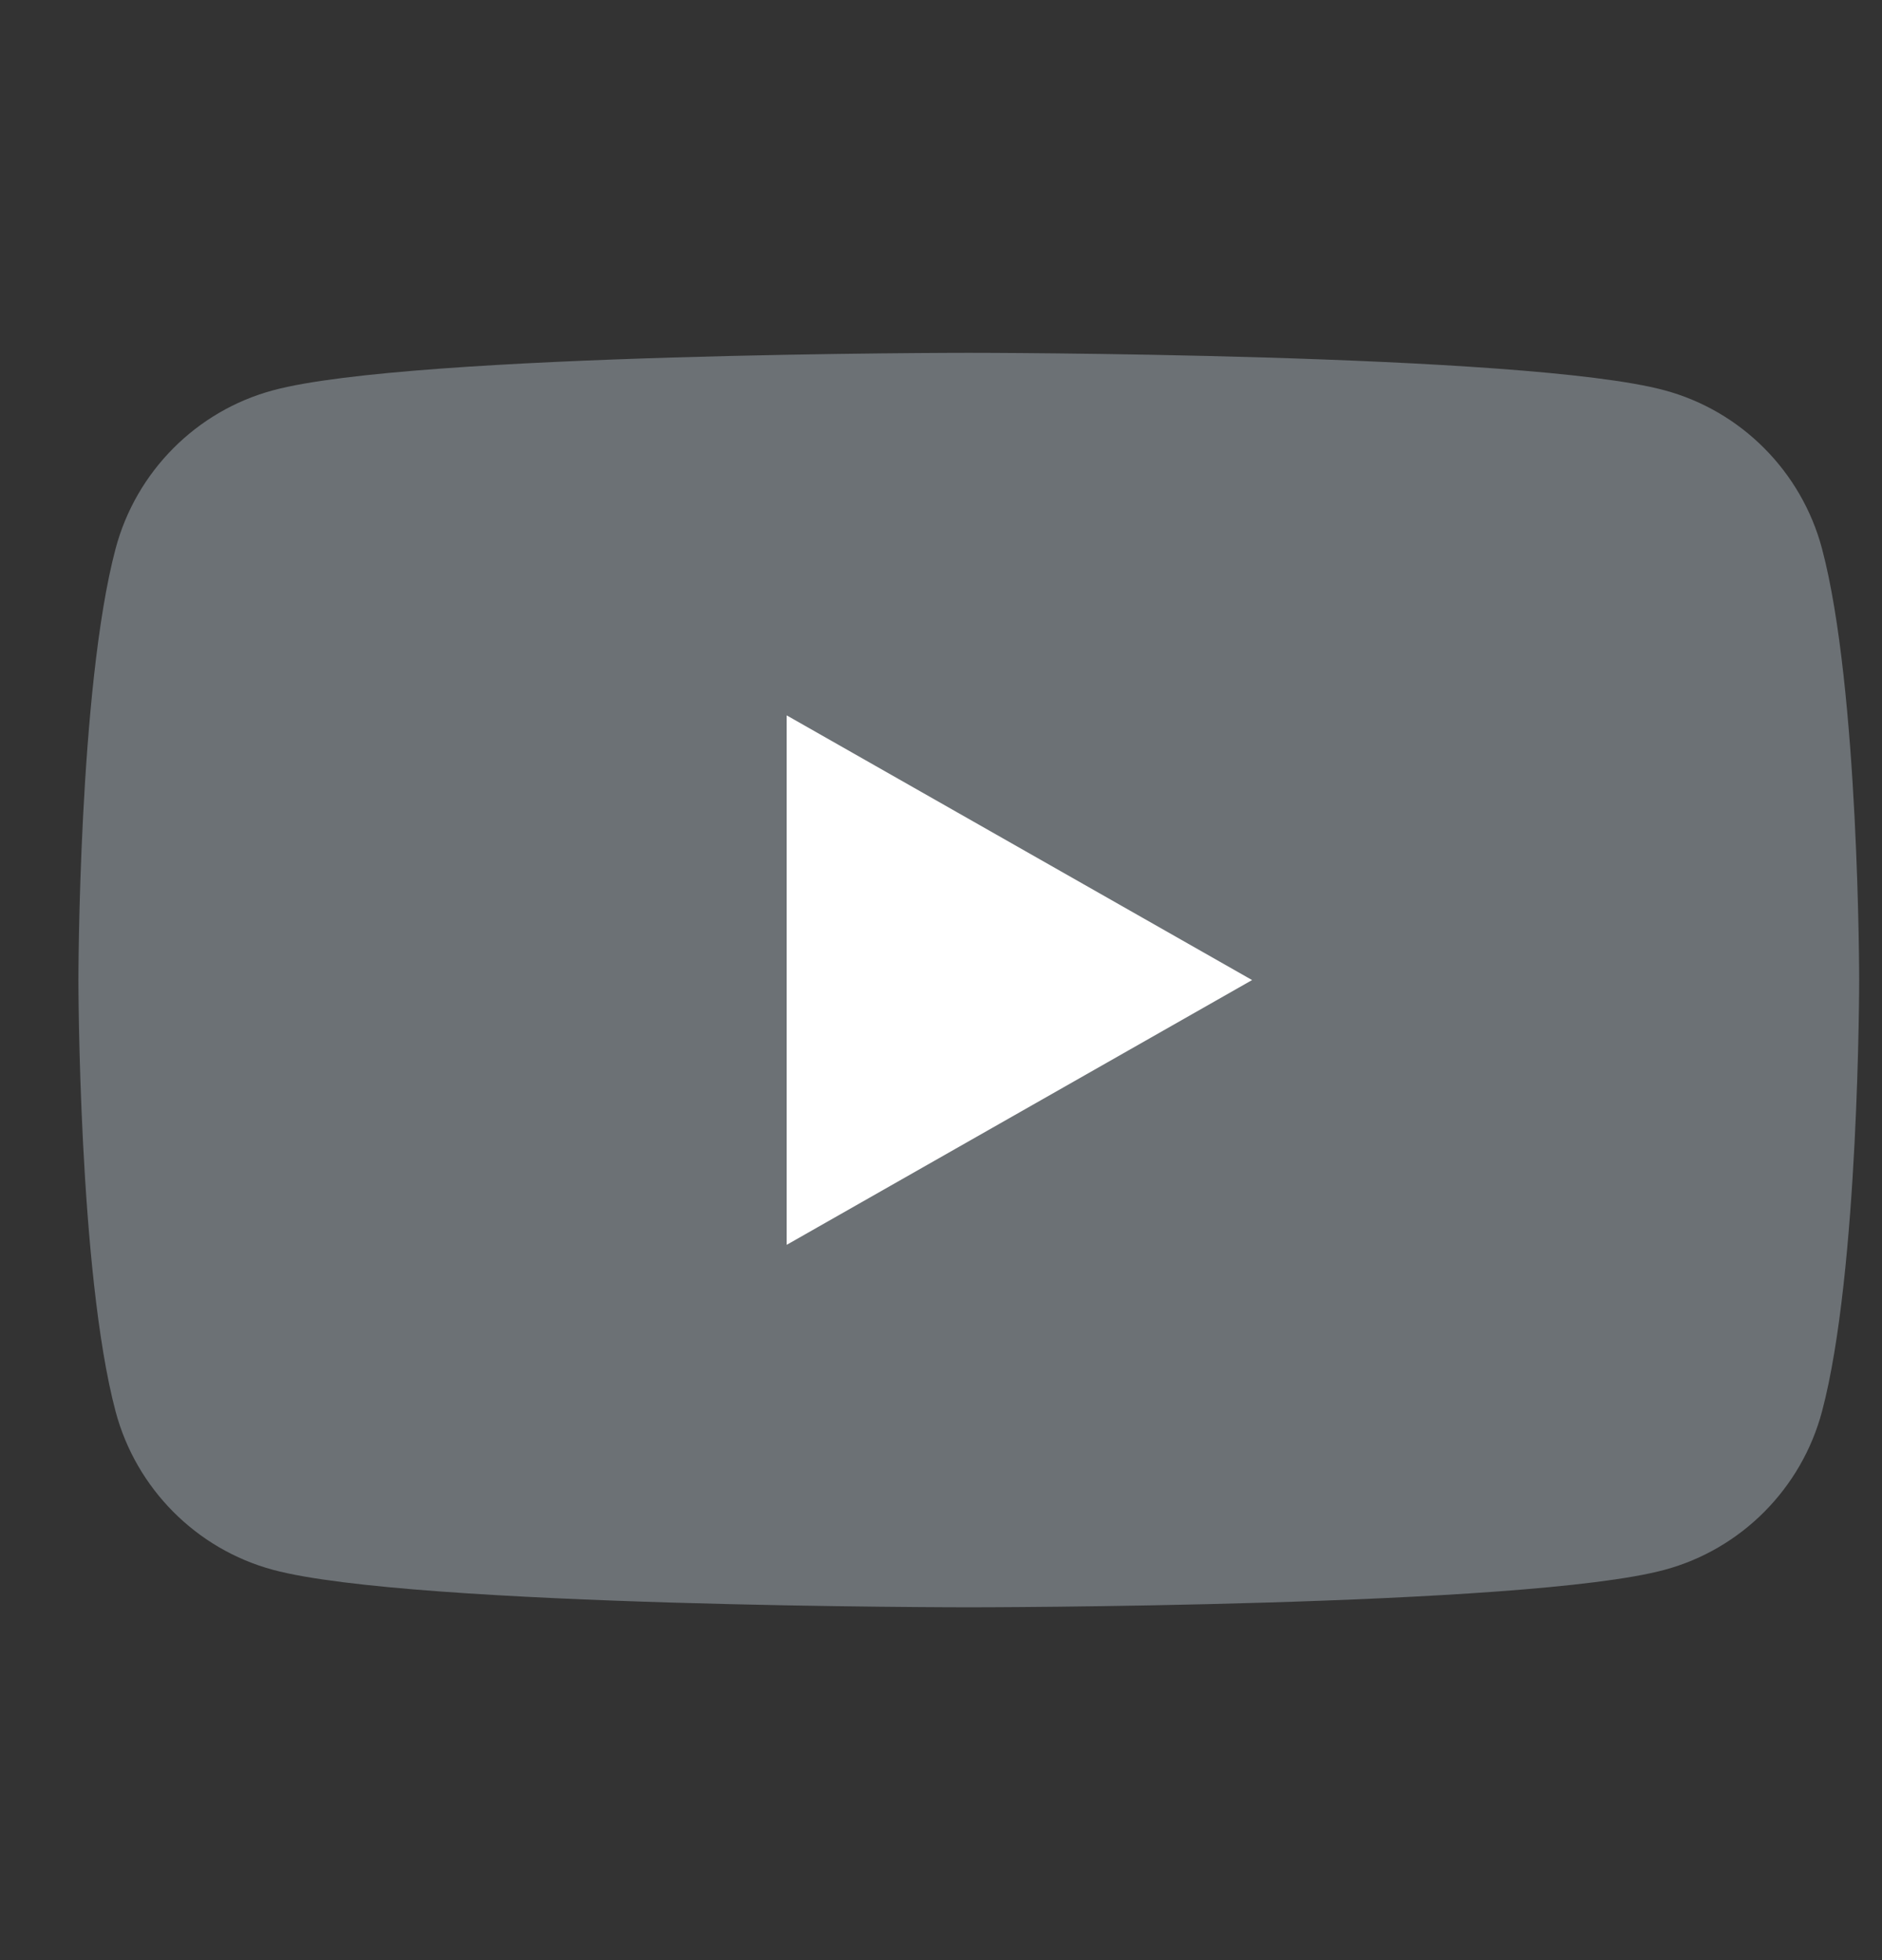<svg width="24" height="25" viewBox="0 0 24 25" fill="none" xmlns="http://www.w3.org/2000/svg">
<rect x="0" y="0" width="24" height="25" fill="#333333" stroke="none"/>
<g id="Frame 1000007061" clip-path="url(#clip0_184_32728)">
<g id="Group 2">
<path id="Vector" d="M23.235 6.998C22.974 6.015 22.204 5.241 21.227 4.978C19.456 4.5 12.354 4.5 12.354 4.5C12.354 4.5 5.253 4.5 3.482 4.978C2.505 5.241 1.735 6.015 1.474 6.998C1 8.781 1 12.5 1 12.5C1 12.5 1 16.219 1.474 18.002C1.735 18.985 2.505 19.759 3.482 20.022C5.253 20.5 12.354 20.5 12.354 20.5C12.354 20.5 19.456 20.5 21.227 20.022C22.204 19.759 22.974 18.985 23.235 18.002C23.709 16.219 23.709 12.5 23.709 12.5C23.709 12.5 23.709 8.781 23.235 6.998Z" fill="#6C7175"/>
<path id="Vector_2" d="M10.032 15.877L15.967 12.5L10.032 9.124V15.877Z" fill="white"/>
</g>
</g>
<defs>
<clipPath id="clip0_184_32728">
<rect width="24" height="24" fill="white" transform="translate(-0 0.5)"/>
</clipPath>
</defs>
</svg>
